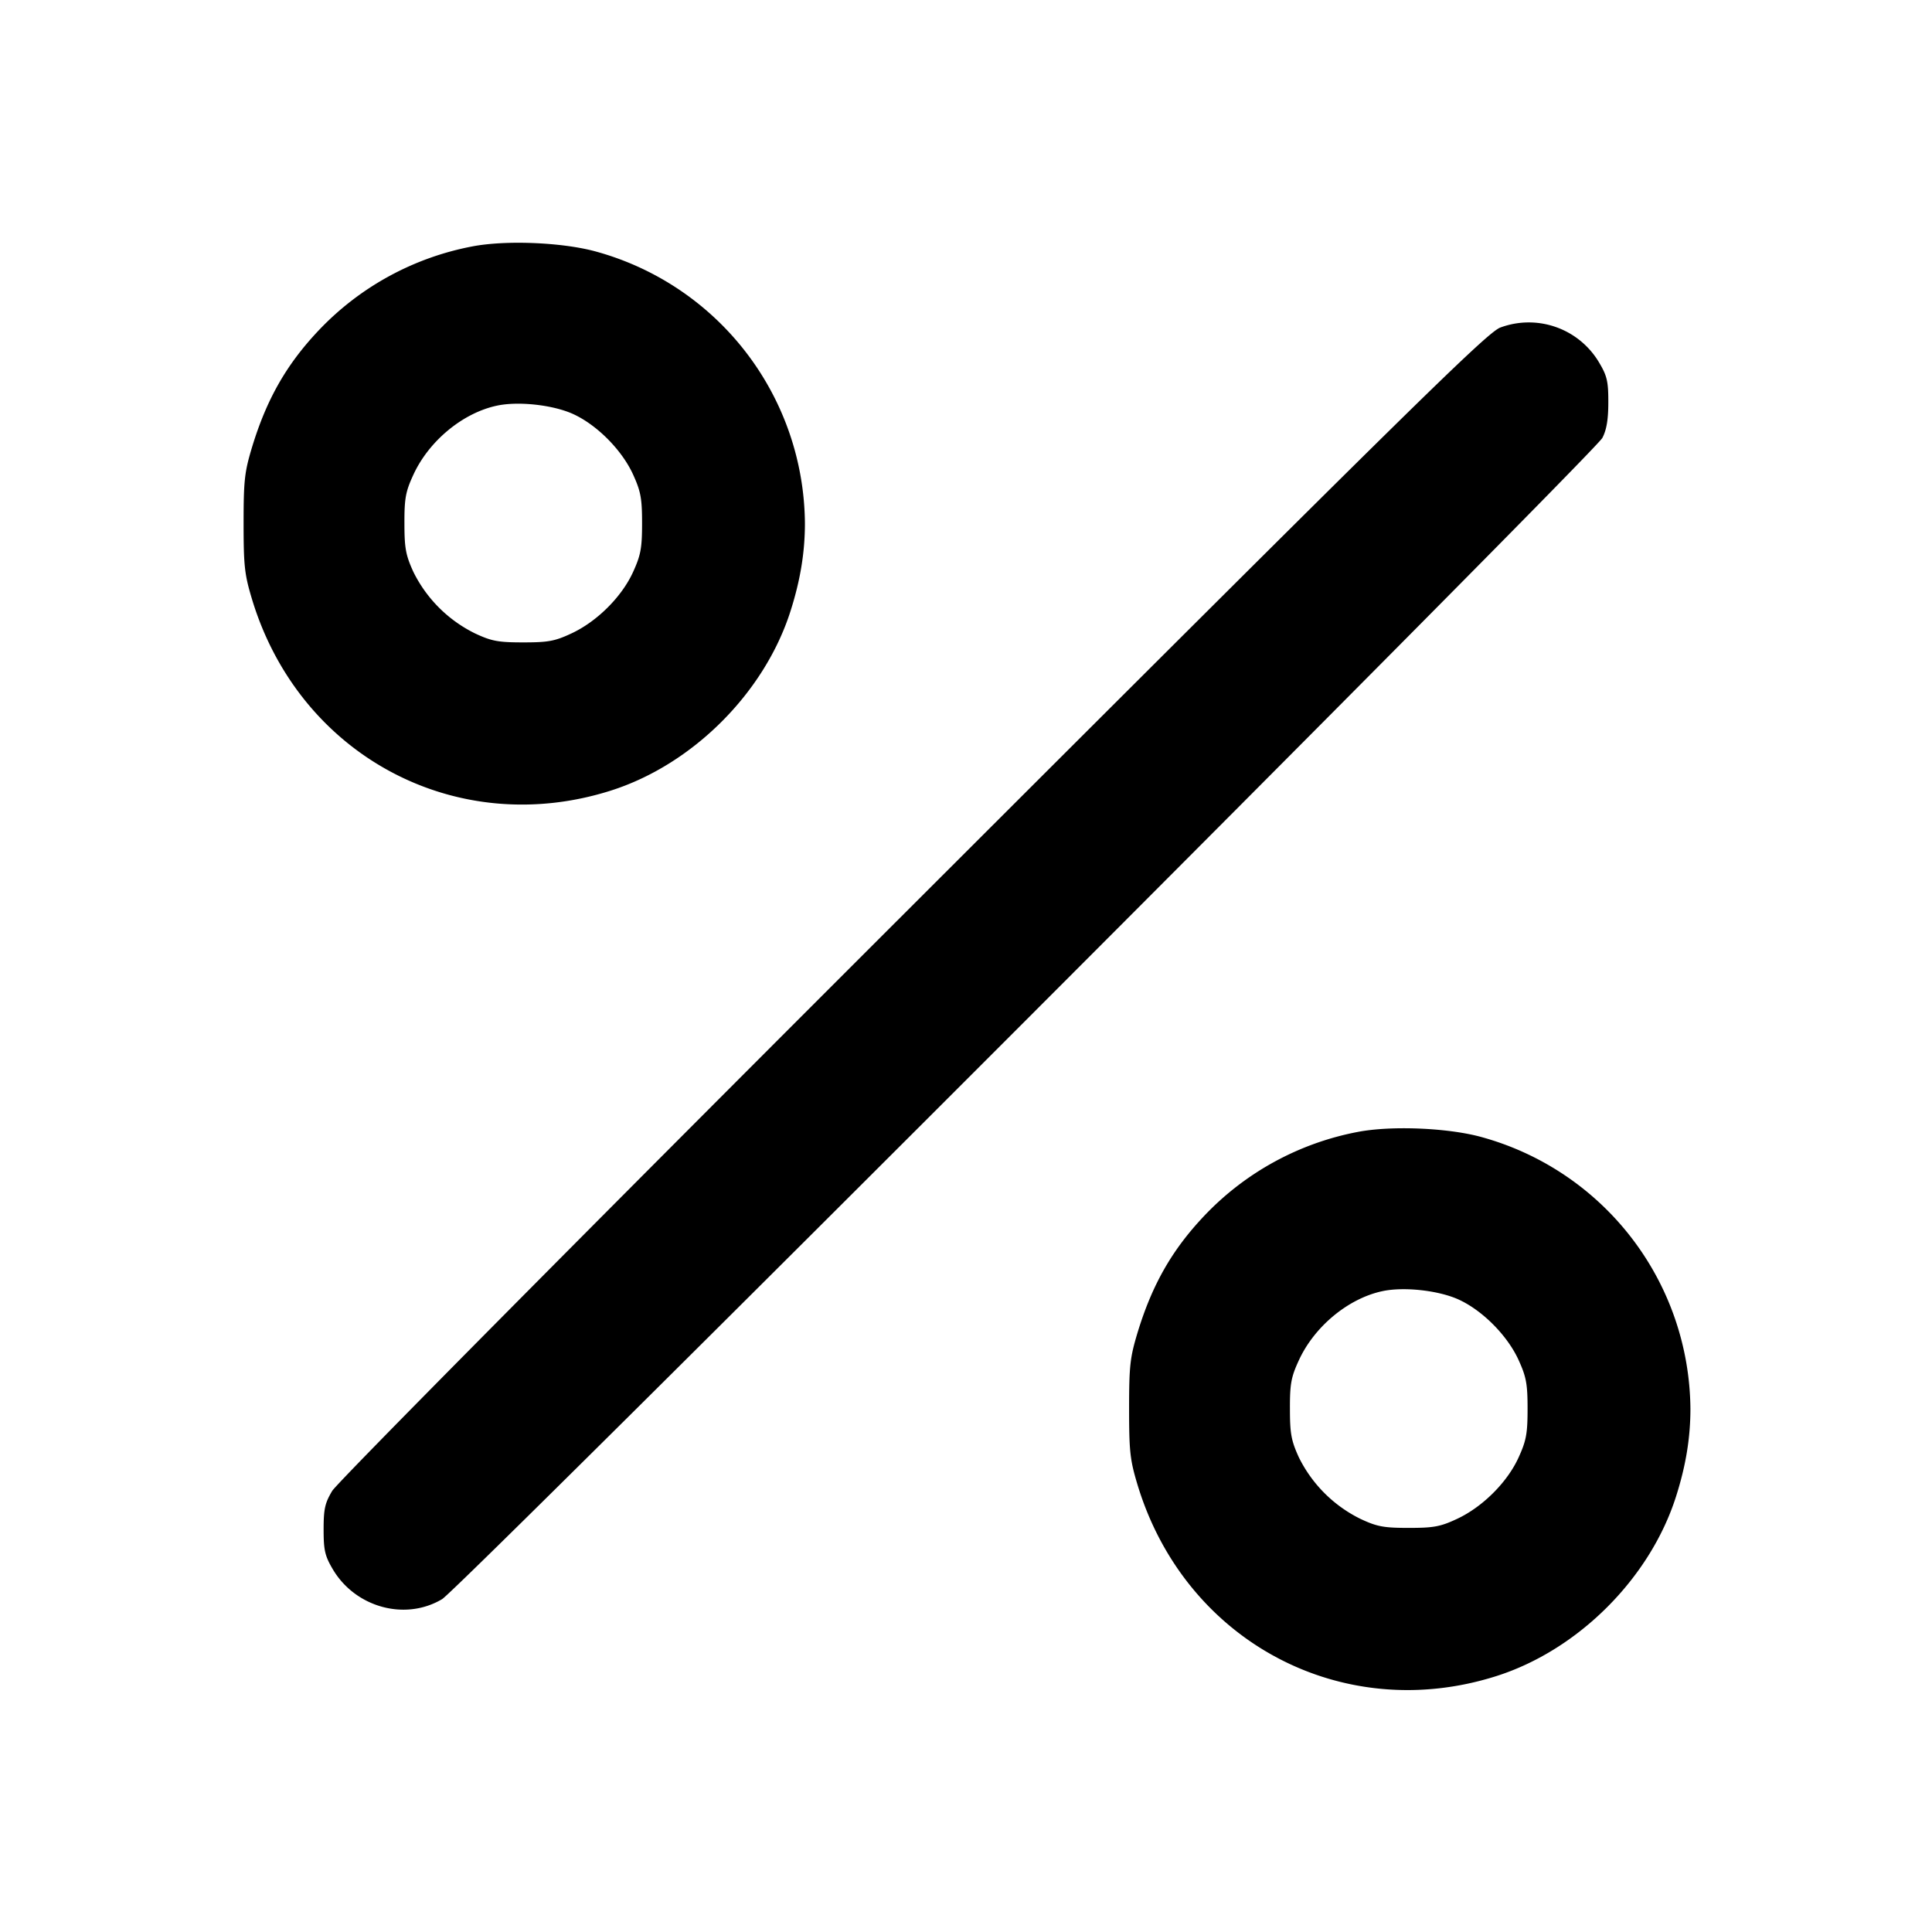 <svg xmlns="http://www.w3.org/2000/svg" width="24" height="24" fill="none" stroke="currentColor" stroke-linecap="round" stroke-linejoin="round" stroke-width="2"><path fill="#000" fill-rule="evenodd" stroke="none" d="M5.873 3.06a3.54 3.54 0 0 0-1.915 1.045c-.399.422-.644.852-.825 1.443-.095.315-.107.415-.107.952s.012.637.107.952c.592 1.941 2.541 2.977 4.455 2.369 1.016-.323 1.909-1.215 2.232-2.23.123-.386.179-.731.179-1.091a3.53 3.53 0 0 0-2.621-3.382c-.419-.109-1.098-.135-1.505-.058M18.64 4.068c-.158.053-1.065.945-7.293 7.167-4.167 4.162-7.157 7.18-7.22 7.285-.091.152-.107.226-.107.48 0 .257.016.327.113.492.28.476.9.647 1.359.373.218-.129 14.317-14.24 14.413-14.425.052-.099.074-.228.074-.44.001-.255-.015-.328-.107-.484a1.015 1.015 0 0 0-1.232-.448M7.119 5.143c.298.136.608.449.746.753.095.209.111.296.111.604s-.016.395-.111.604c-.14.309-.448.616-.765.764-.207.097-.29.112-.6.112s-.393-.015-.6-.112a1.68 1.68 0 0 1-.765-.764c-.095-.208-.111-.296-.111-.604-.001-.309.015-.394.11-.6.193-.422.615-.771 1.04-.861.267-.057.696-.009.945.104m9.754 8.917a3.54 3.54 0 0 0-1.915 1.045c-.399.422-.644.852-.825 1.443-.095.315-.107.415-.107.952s.012.637.107.952c.592 1.941 2.541 2.977 4.455 2.369 1.016-.323 1.909-1.215 2.232-2.23.123-.386.179-.731.179-1.091a3.53 3.53 0 0 0-2.621-3.382c-.419-.109-1.098-.135-1.505-.058m1.246 2.083c.298.136.608.449.746.753.095.209.111.296.111.604s-.016.395-.111.604c-.14.309-.448.616-.765.764-.207.097-.29.112-.6.112s-.393-.015-.6-.112a1.68 1.68 0 0 1-.765-.764c-.095-.208-.111-.296-.111-.604-.001-.309.015-.394.11-.6.193-.422.615-.771 1.04-.861.267-.057.696-.009.945.104"/></svg>